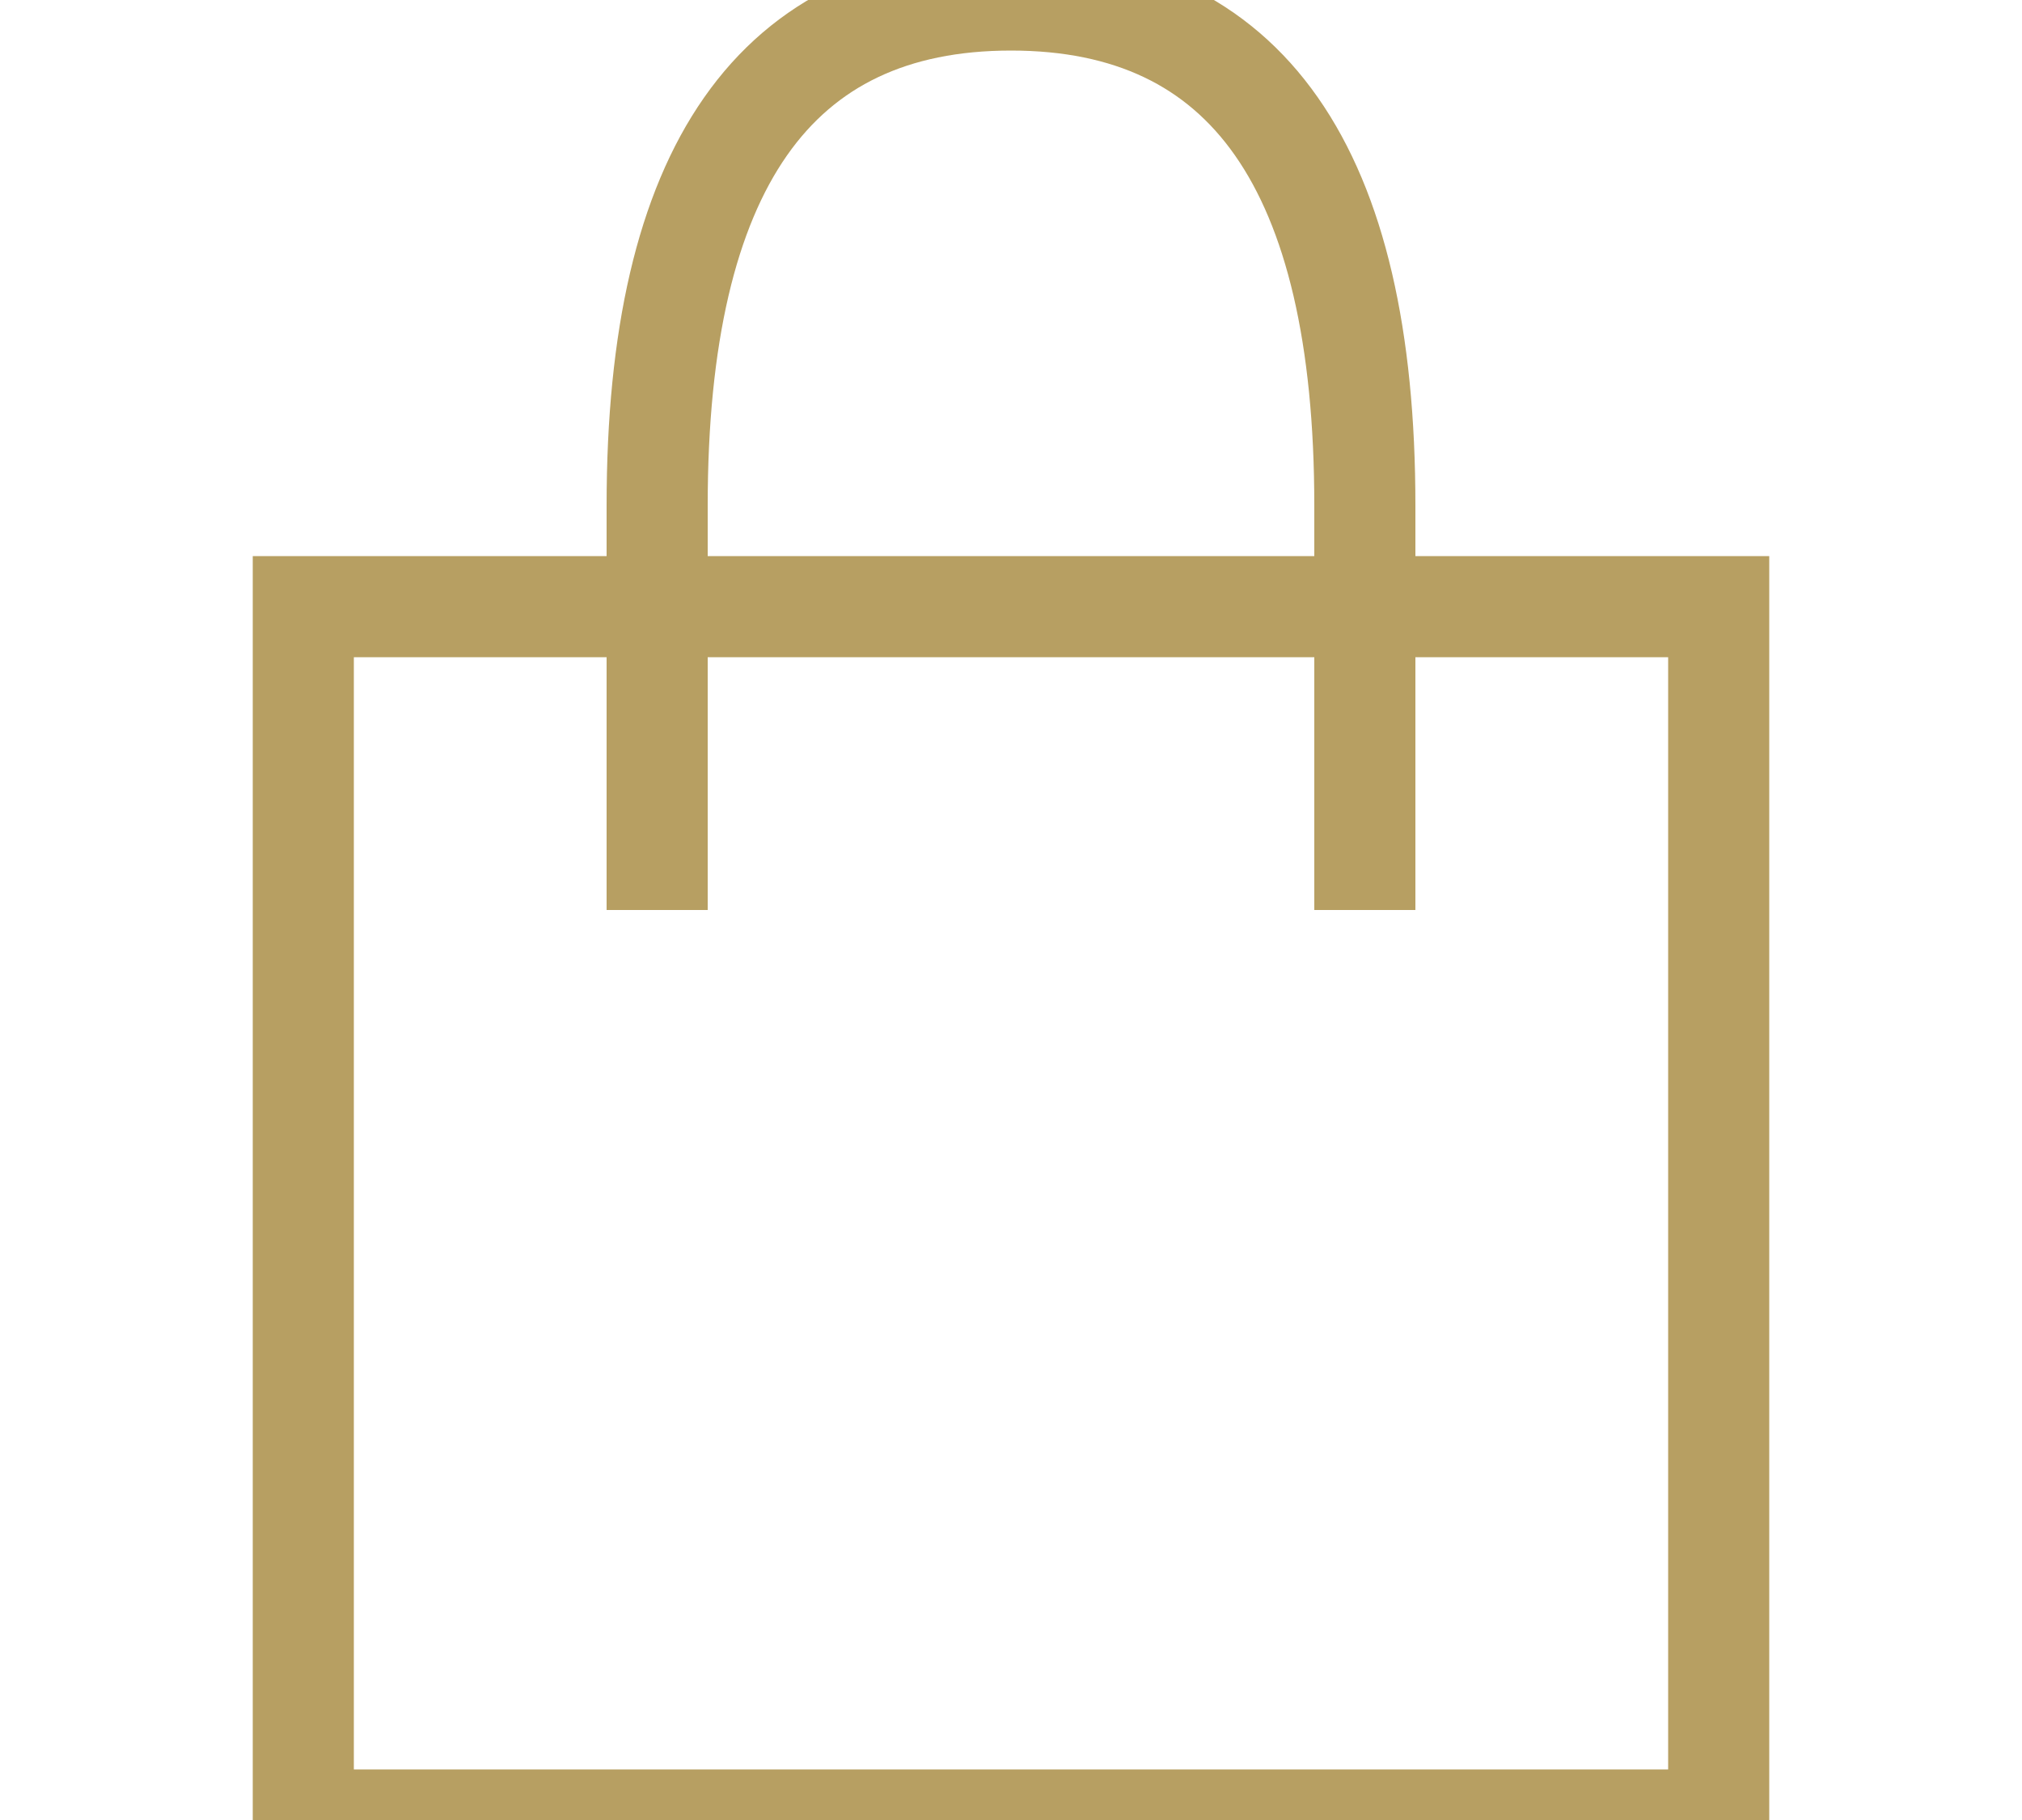 <?xml version="1.0" encoding="UTF-8" standalone="no"?>
<svg xmlns:svg="http://www.w3.org/2000/svg" xmlns="http://www.w3.org/2000/svg" viewBox="0 0 100 90" title="Shopping Bag">
	<rect stroke-width="5" stroke="#b79f62" fill="none" x="15" y="30" width="70" height="60"/>
	<path stroke-width="5" stroke="#b79f62" fill="none" d="M 32.5 45 l 0 -20 q 0 -25 17.5 -25 q 17.5 0 17.5 25 l 0 20"/>
</svg>
